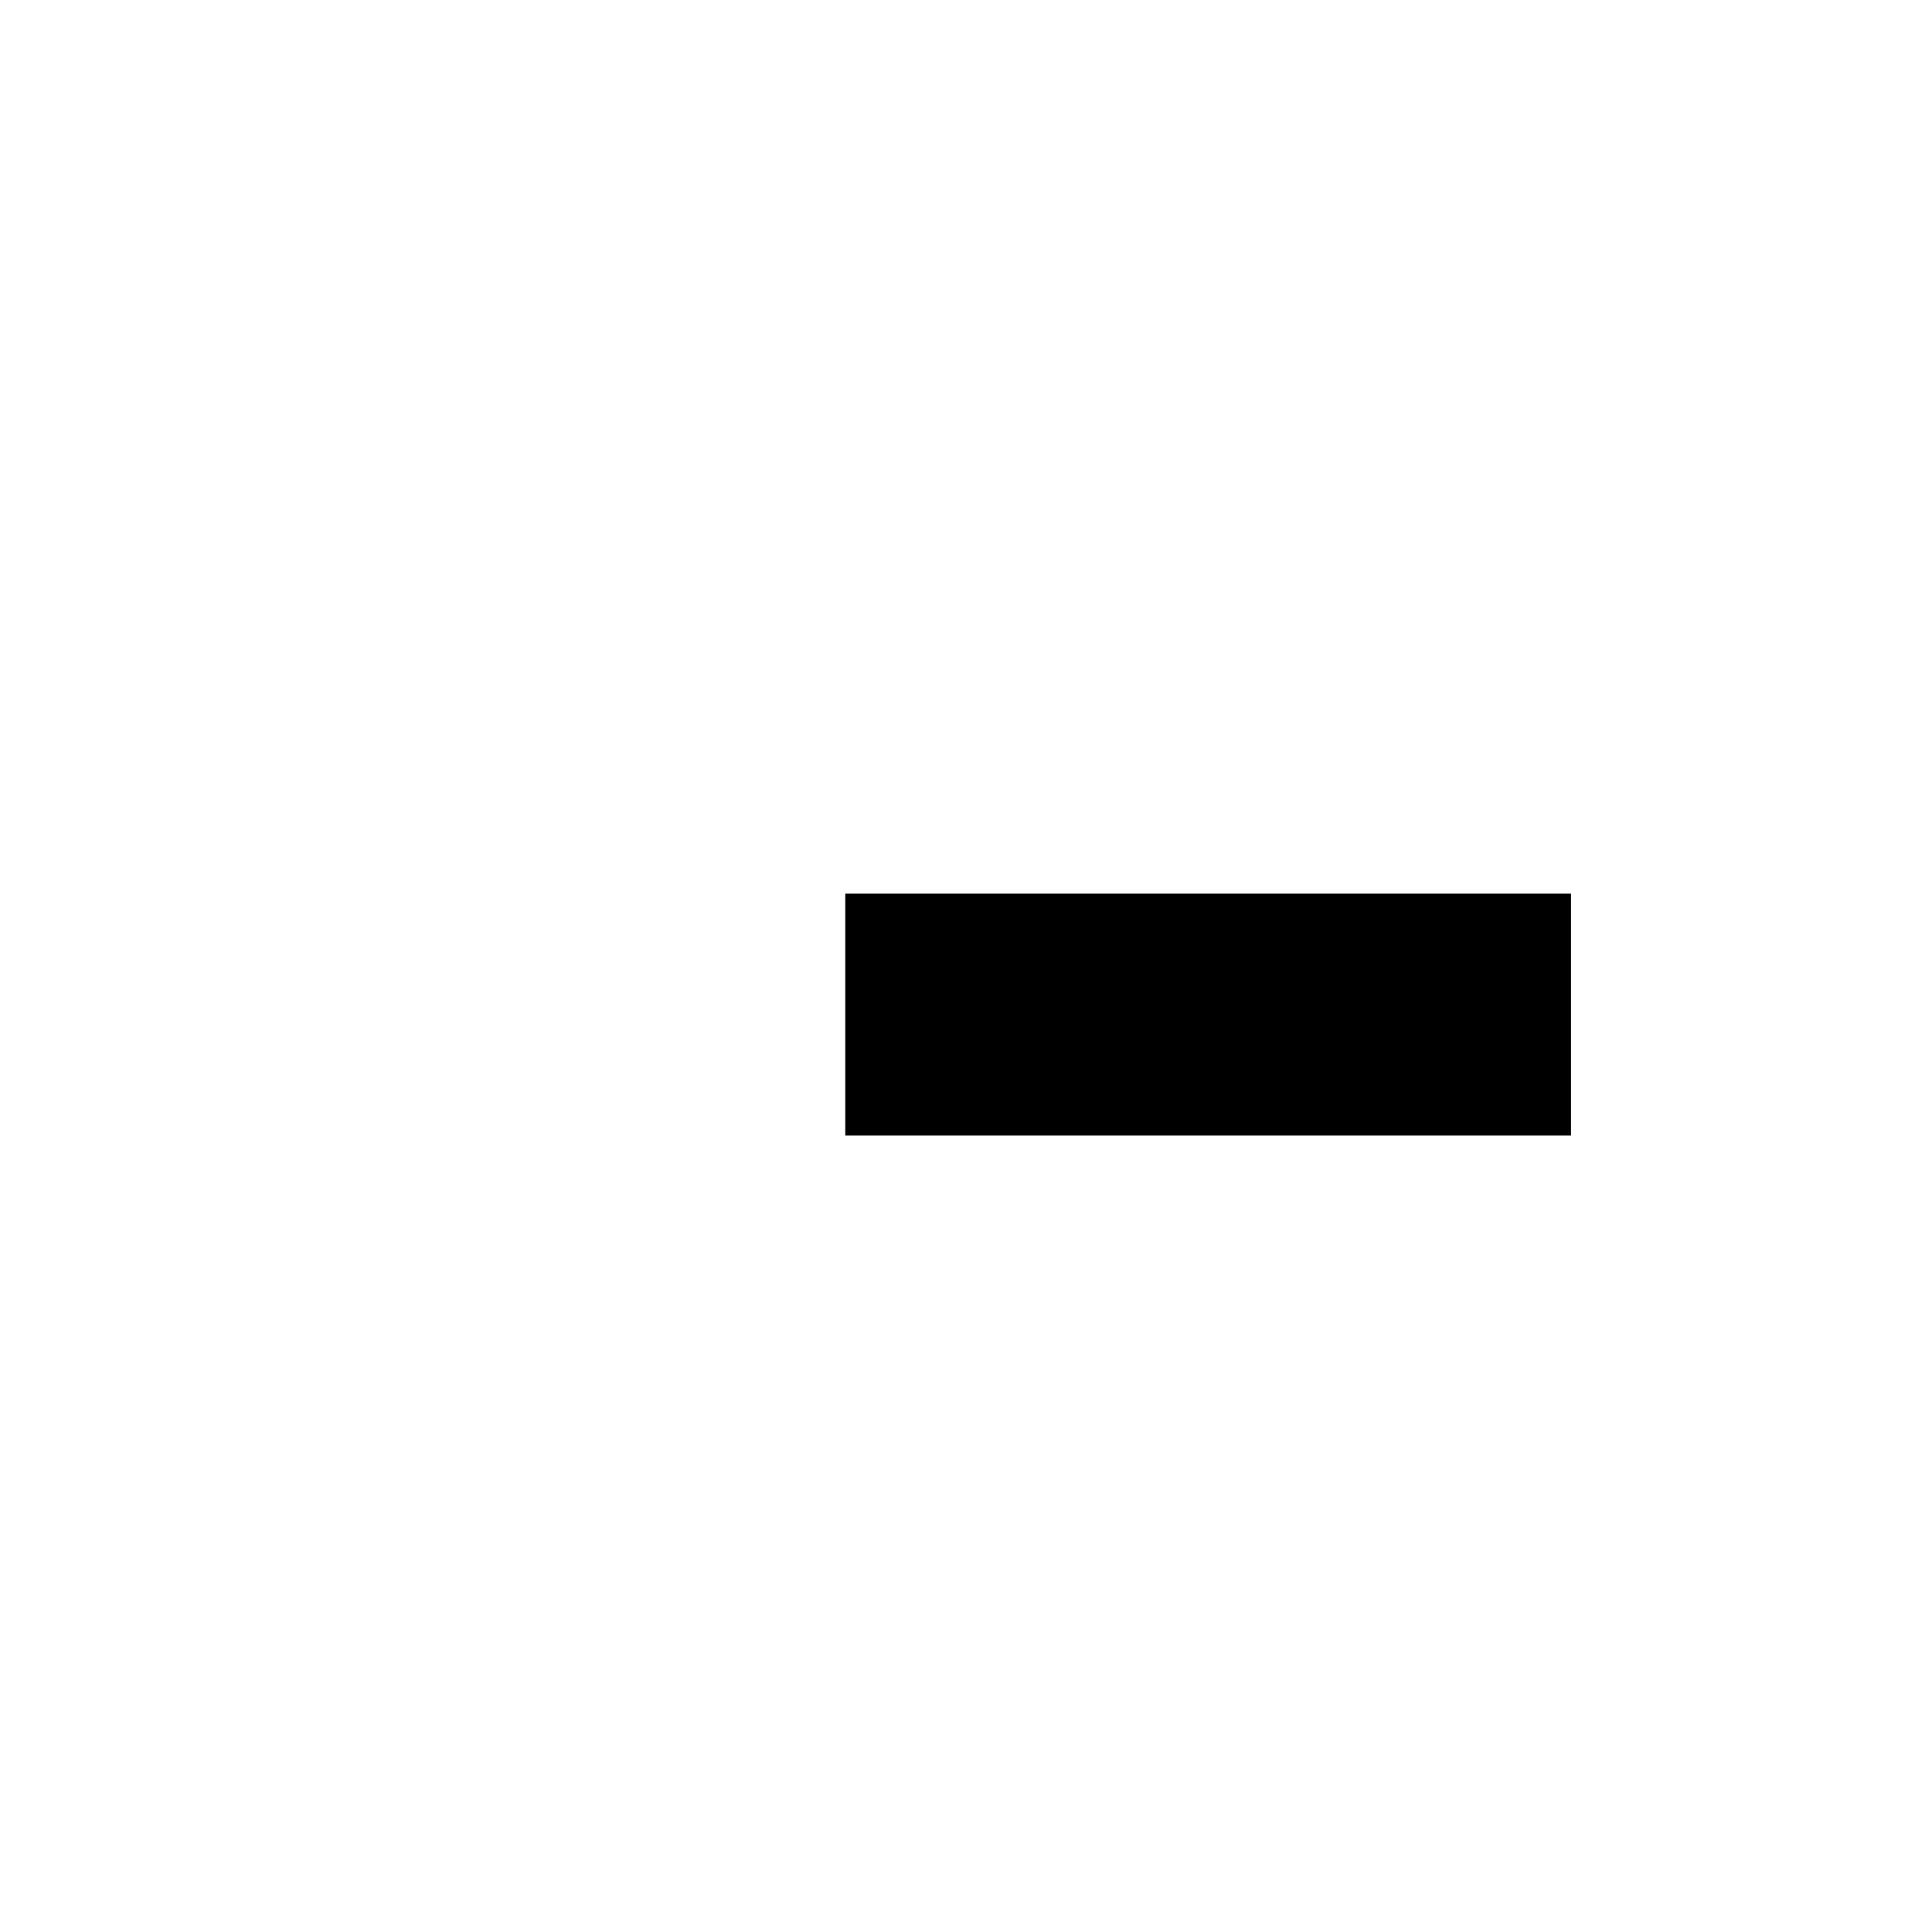 <svg xmlns="http://www.w3.org/2000/svg" xmlns:svg="http://www.w3.org/2000/svg" id="svg1375" width="16" height="16" version="1.1" viewBox="0 0 4.233 4.233"><g id="layer1" transform="translate(0,-292.767)"><g id="g6314" display="inline" opacity="1" transform="matrix(0.265,0,0,0.265,-334.698,227.415)"><g id="g6312" fill="#c0e3ff" fill-opacity="1" display="inline" opacity="1" transform="translate(1265,247)"><g id="g6310" fill="#c0e3ff" fill-opacity="1" display="inline" transform="translate(-81,-967)"><path id="path6308" fill="#000" fill-opacity="1" stroke="none" stroke-width="2" d="m 86,974 v 2 h 6 v -2 z" baseline-shift="baseline" color="#000" direction="ltr" display="inline" enable-background="accumulate" font-family="Sans" font-size="medium" font-stretch="normal" font-style="normal" font-variant="normal" font-weight="normal" letter-spacing="normal" opacity="1" overflow="visible" text-anchor="start" text-decoration="none" visibility="visible" word-spacing="normal" writing-mode="lr-tb" style="line-height:normal;-inkscape-font-specification:Sans;text-indent:0;text-align:start;text-decoration-line:none;text-transform:none;marker:none"/></g></g></g></g></svg>